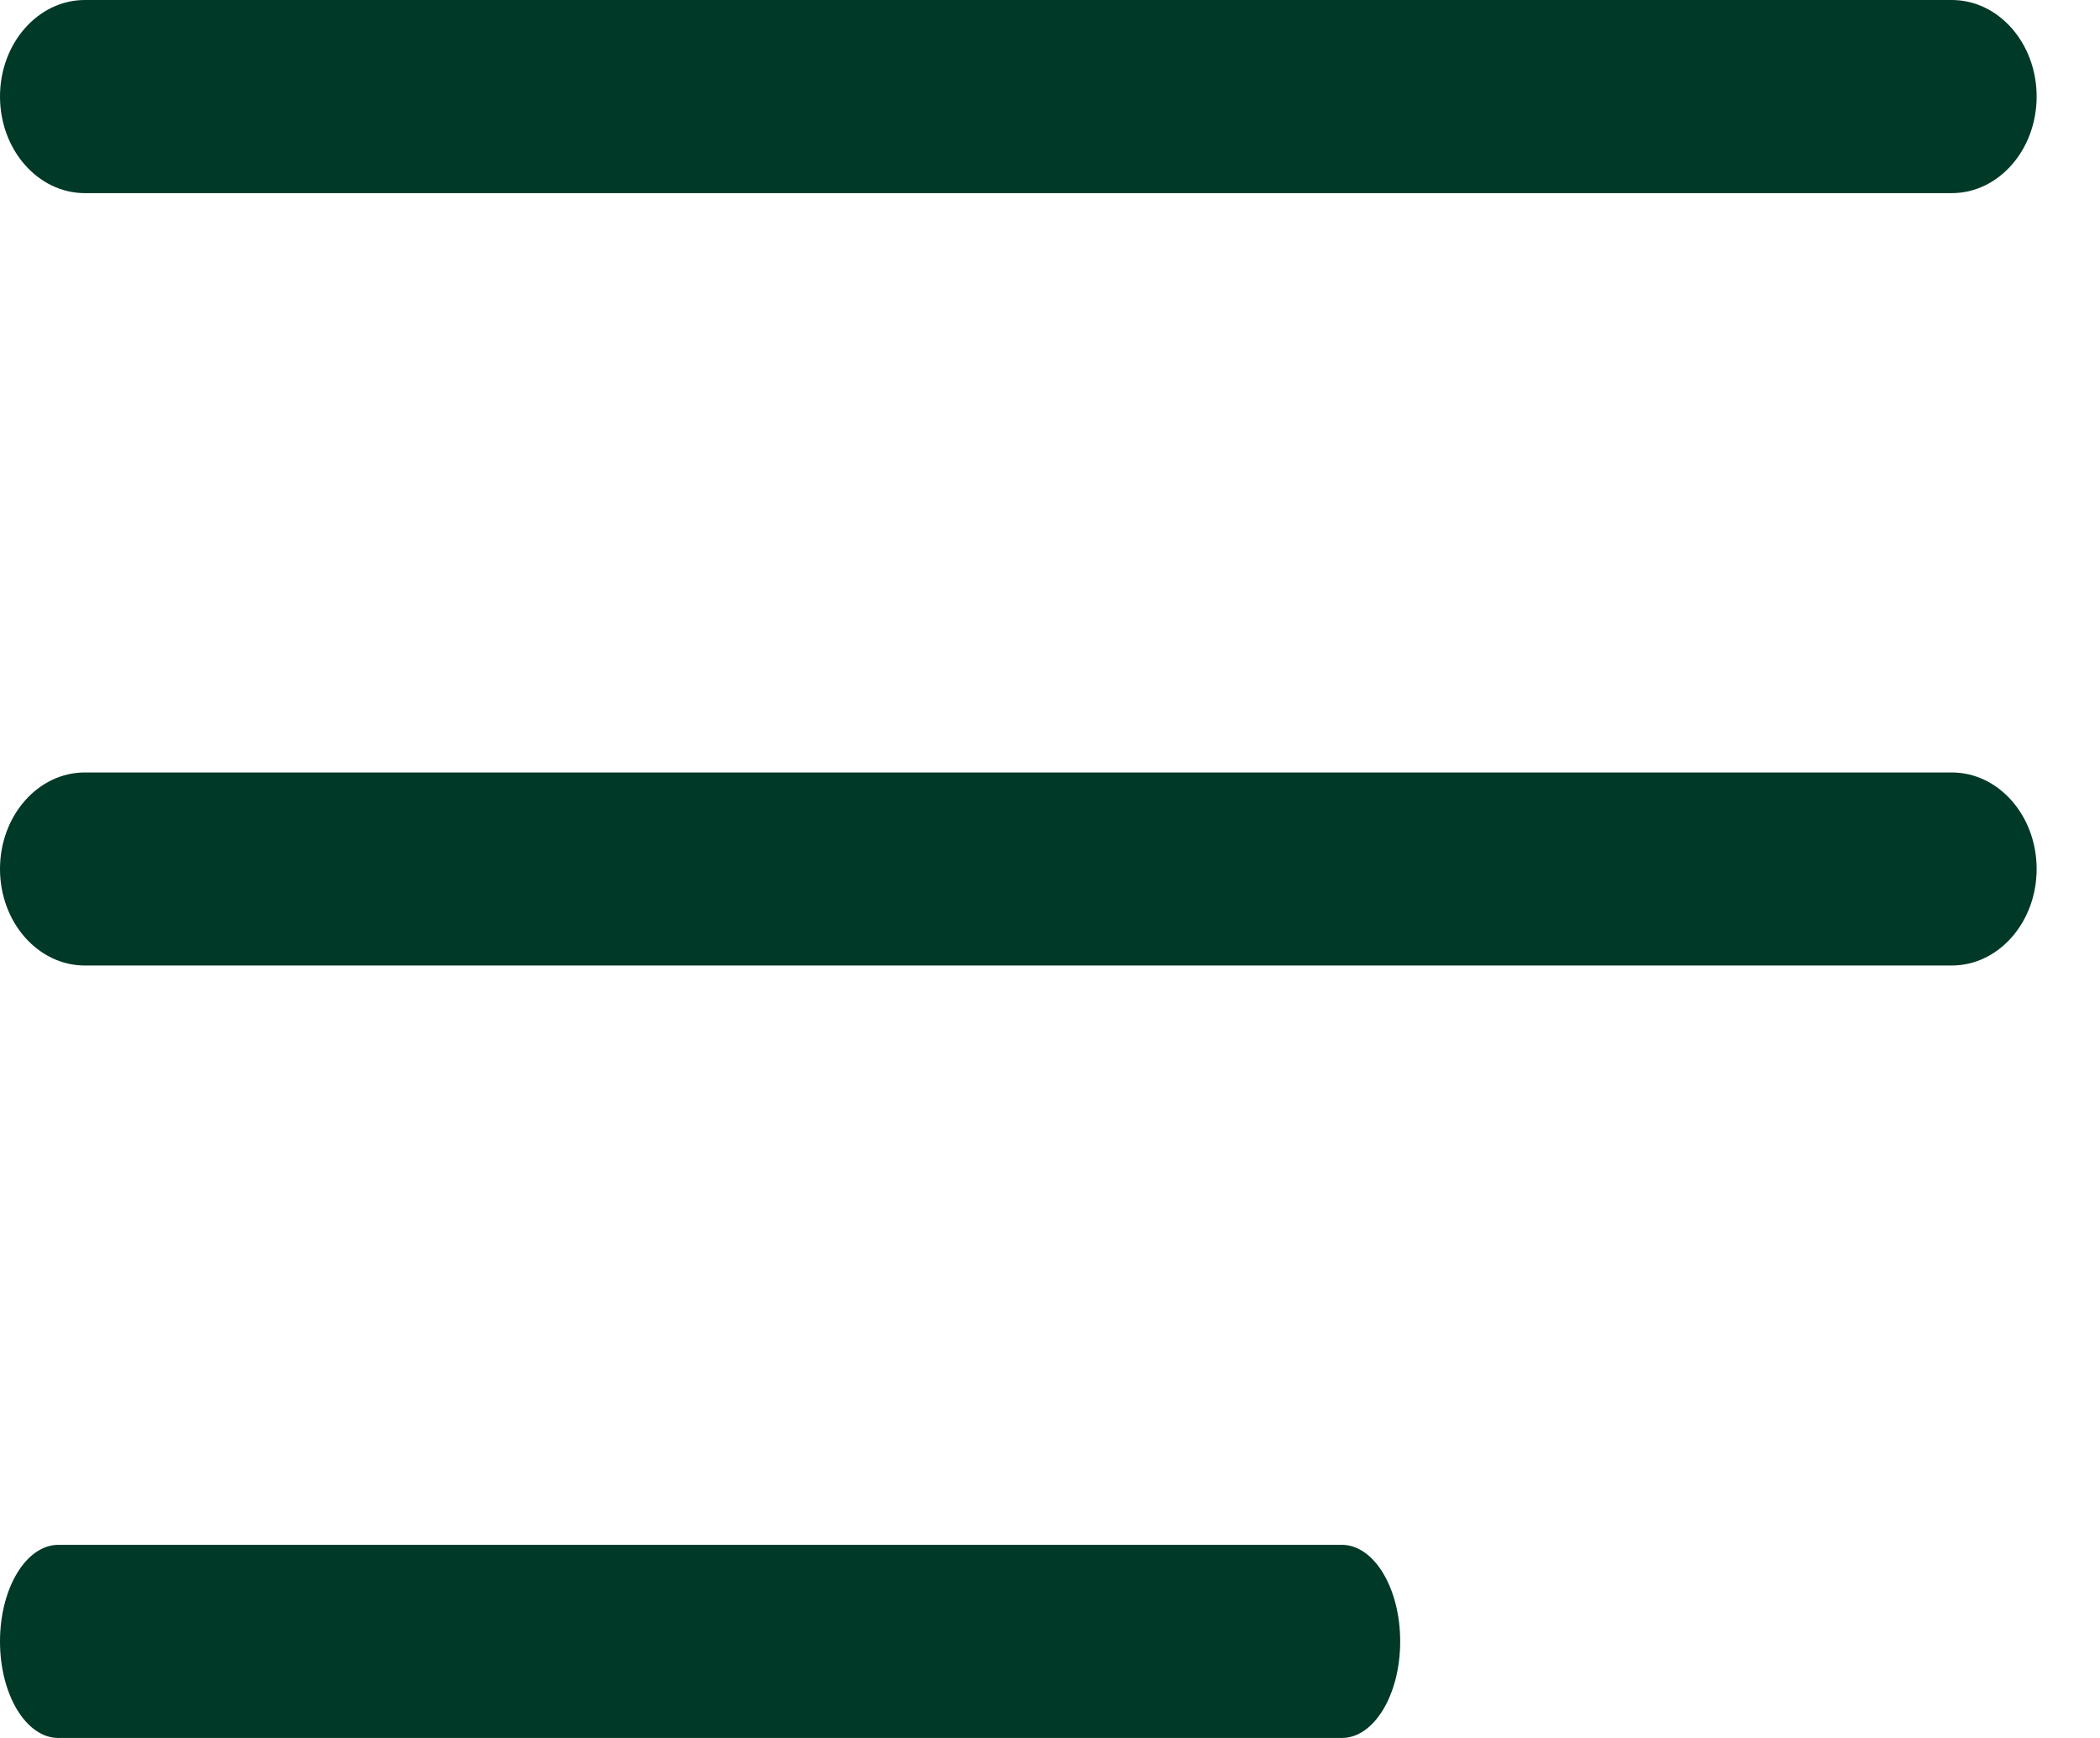 <svg width="29" height="24" viewBox="0 0 29 24" fill="none" xmlns="http://www.w3.org/2000/svg">
<path fill-rule="evenodd" clip-rule="evenodd" d="M26.953 2.667H1.172C0.525 2.667 0 2.069 0 1.333C0 0.597 0.525 0 1.172 0H26.953C27.6 0 28.125 0.597 28.125 1.333C28.125 2.069 27.6 2.667 26.953 2.667ZM26.953 13.333H1.172C0.525 13.333 0 12.736 0 12C0 11.264 0.525 10.667 1.172 10.667H26.953C27.6 10.667 28.125 11.264 28.125 12C28.125 12.736 27.6 13.333 26.953 13.333ZM0.806 24H18.53C18.975 24 19.336 23.403 19.336 22.667C19.336 21.931 18.975 21.333 18.53 21.333H0.806C0.361 21.333 0 21.931 0 22.667C0 23.403 0.361 24 0.806 24Z" fill="#003927"/>
</svg>
